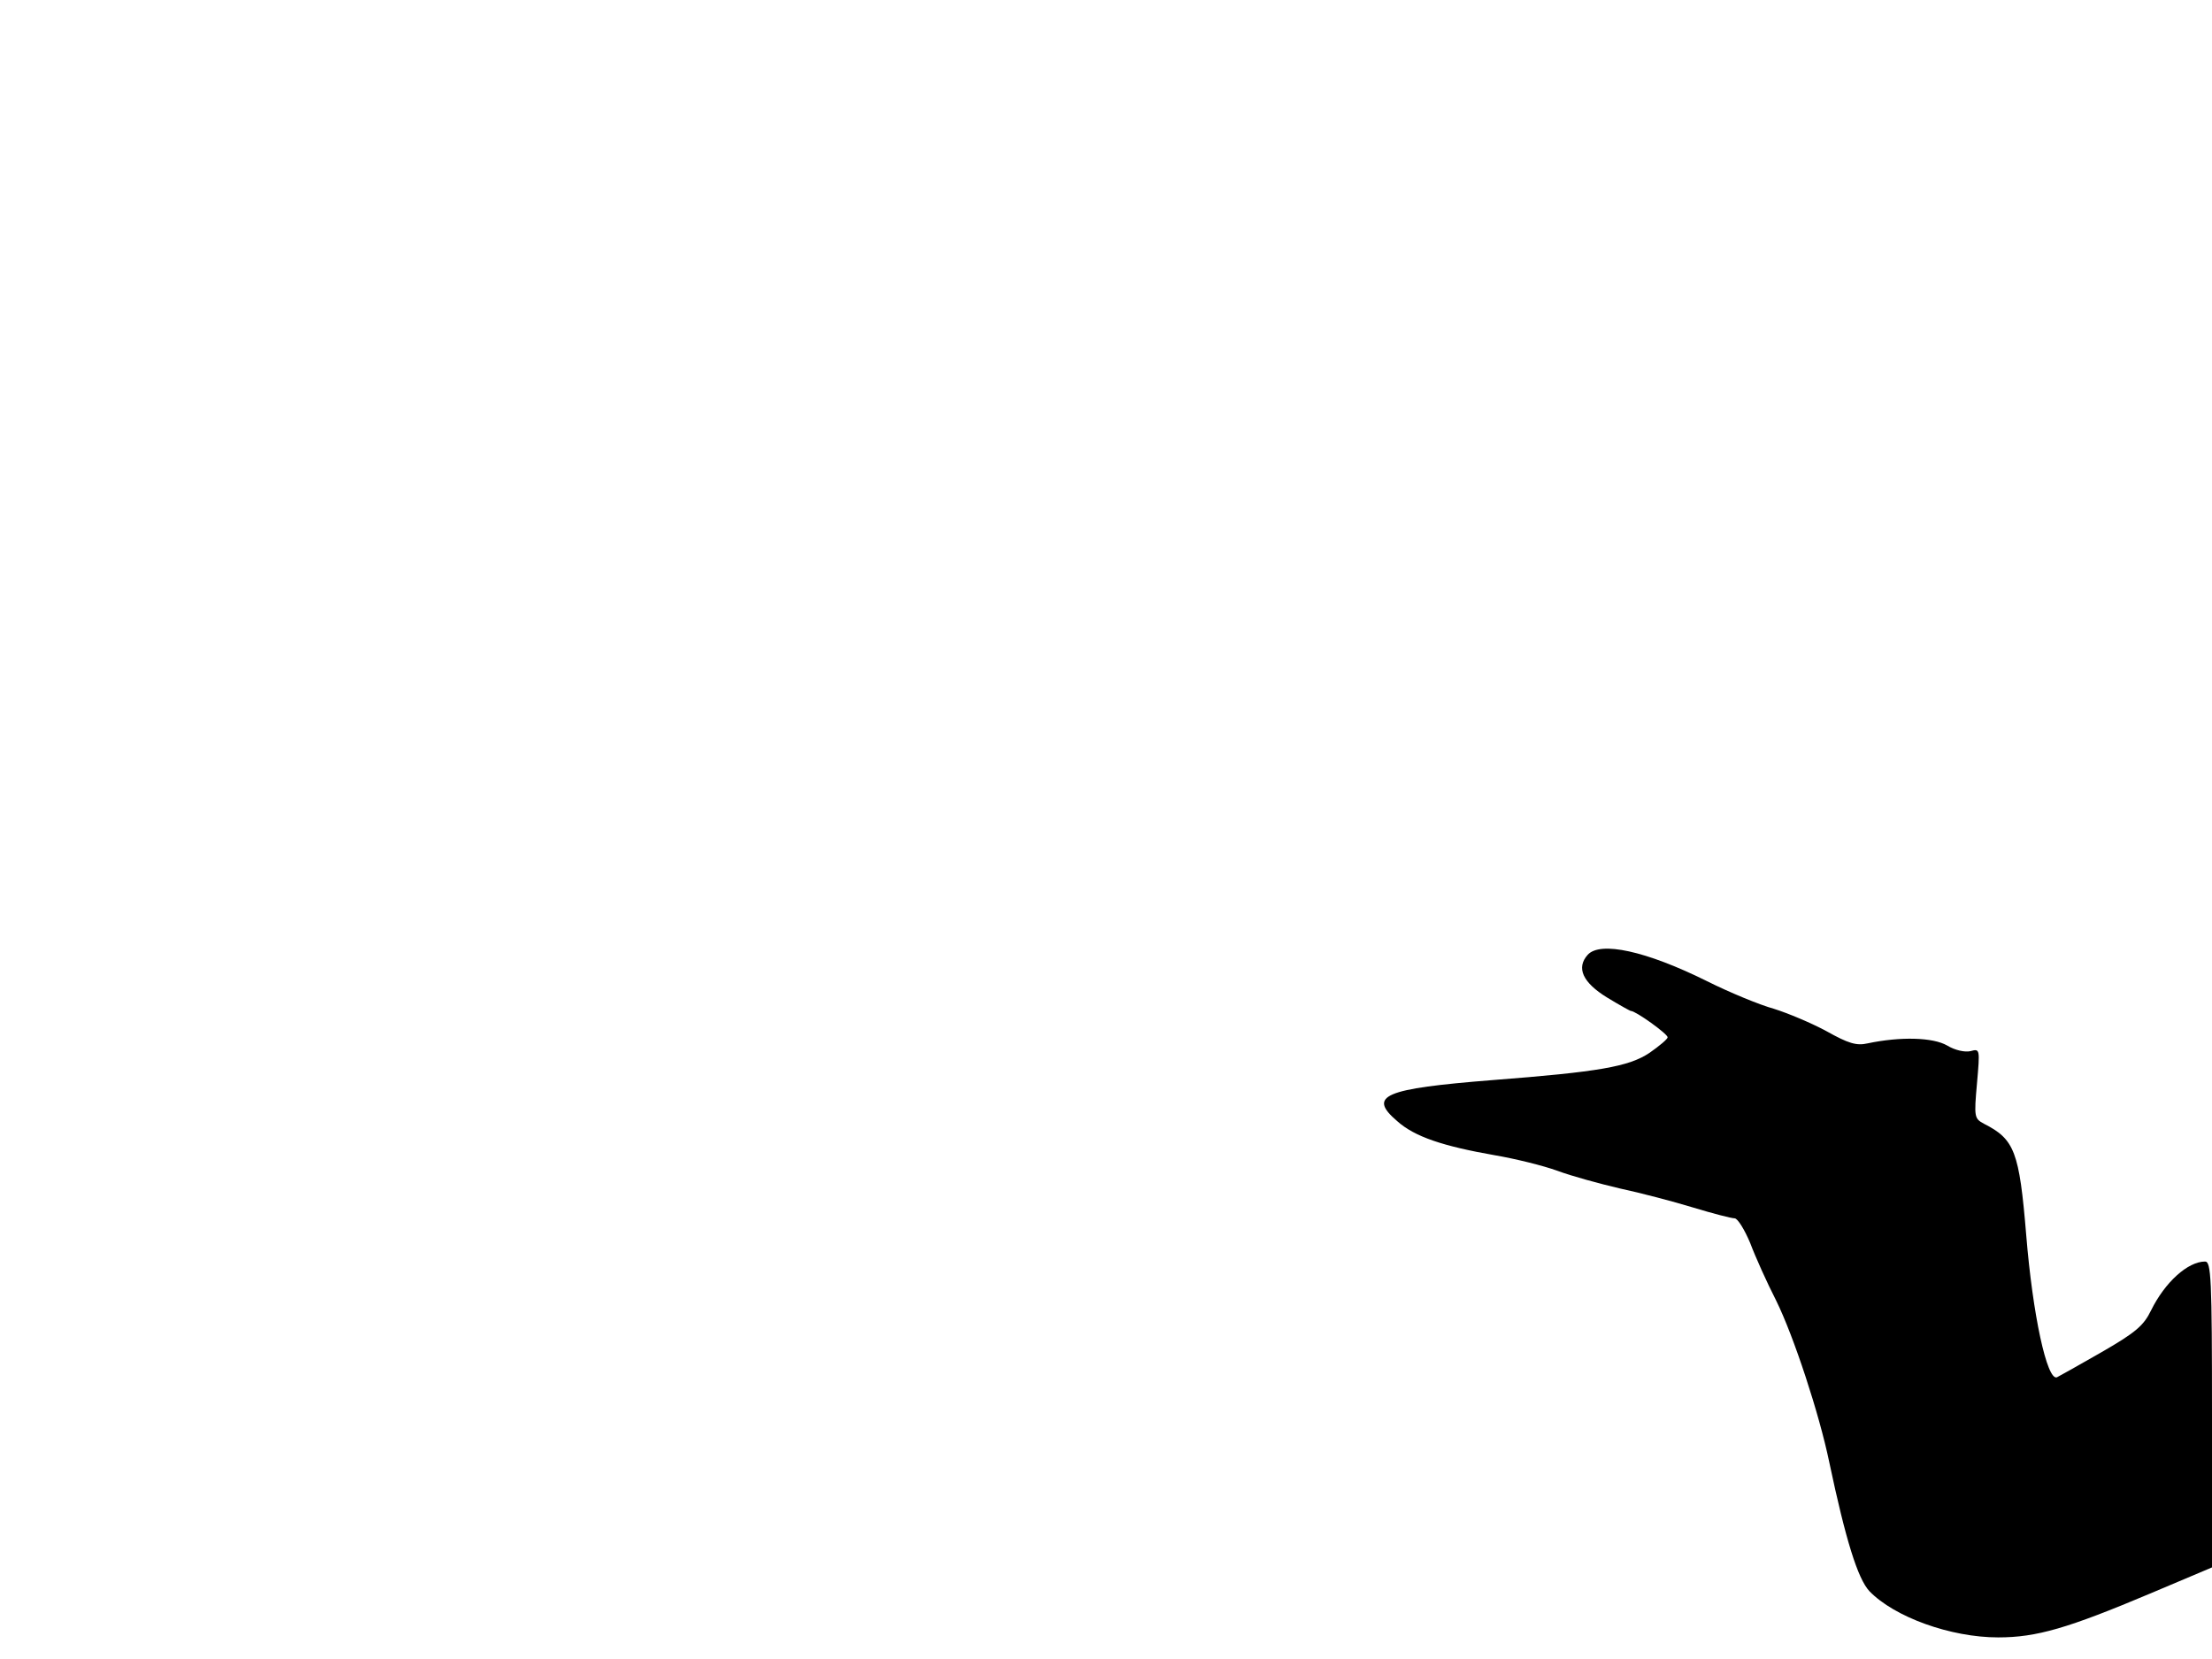<svg xmlns="http://www.w3.org/2000/svg" width="682.667" height="512" version="1.0" viewBox="0 0 512 384"><path d="M367.5 221c-2.7 3-1.2 6.4 4.5 9.9 2.8 1.7 5.3 3.1 5.5 3.1 1.1 0 8.5 5.3 8.5 6.1 0 .4-1.9 2-4.2 3.6-4.8 3.2-11.7 4.4-36.3 6.3-25.2 2-29 3.6-22.1 9.5 4 3.6 10.6 5.8 22.6 7.9 4.7.8 11.2 2.4 14.5 3.6 3.2 1.2 9.8 3 14.5 4.1 4.7 1 12.3 3 16.9 4.4s8.9 2.5 9.6 2.5 2.3 2.6 3.6 5.7c1.2 3.2 3.9 9.2 6 13.3 4.1 8.3 10 26.3 12.3 37.4 3.8 18 6.6 27 9.3 29.9 5.8 6 18.8 10.7 29.8 10.7 8.9 0 16.1-2.1 35.3-10.2l14.2-6v-35.4c0-31.5-.2-35.4-1.6-35.4-4 0-9.3 4.8-12.5 11.3-1.7 3.5-3.5 5.1-11.5 9.7-5.2 3-9.9 5.6-10.3 5.8-2.3.8-5.6-14.5-7.1-32.9-1.6-19.4-2.7-22.2-9.8-25.8-2.2-1.2-2.3-1.5-1.6-9.3.7-8 .7-8.1-1.5-7.5-1.3.3-3.6-.2-5.4-1.3-3.3-1.9-10.8-2.1-18.4-.5-2.6.6-4.5 0-9.5-2.8-3.5-1.9-9-4.2-12.2-5.2-3.3-.9-10.3-3.8-15.5-6.4-14.1-7-24.7-9.3-27.6-6.1"/></svg>